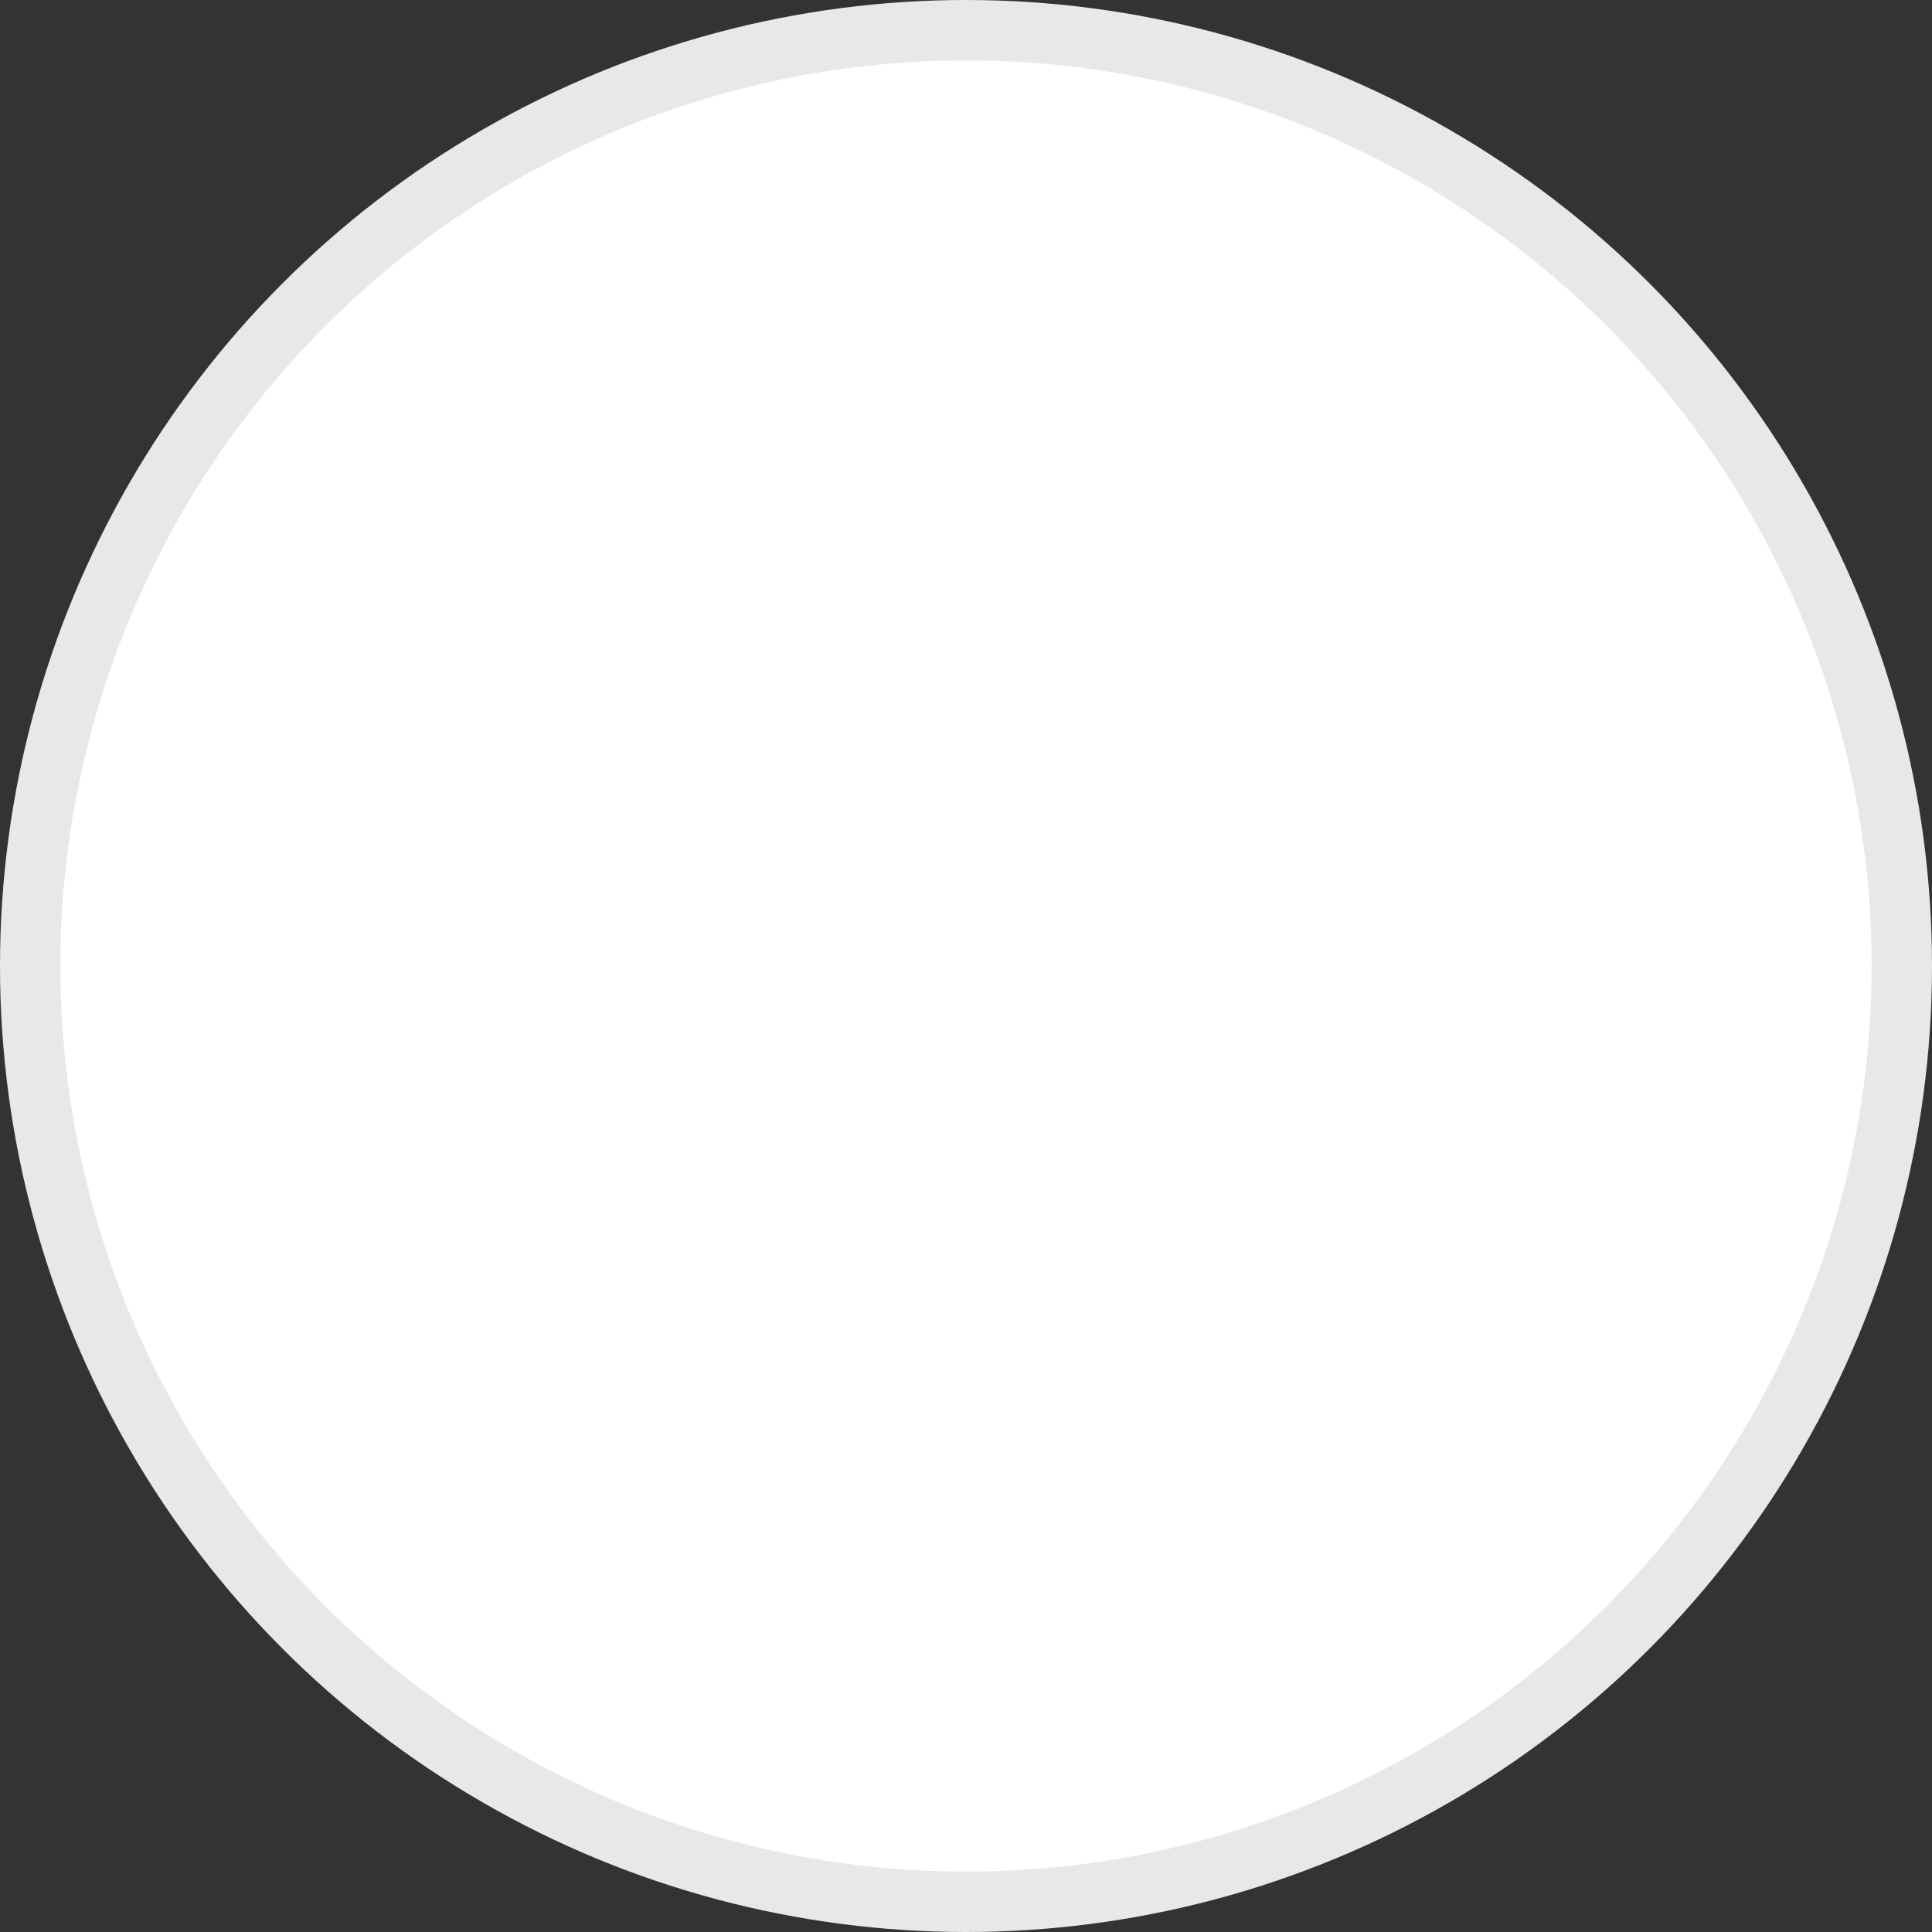 <svg width="32" height="32" viewBox="0 0 32 32" fill="none" xmlns="http://www.w3.org/2000/svg">
<rect x="0" y="0" width="32" height="32" fill="#333333" stroke="none"/>
<circle r="15.5" transform="matrix(-1 0 0 1 16 16)" fill="white" stroke="#E8E8E8"/>
<path d="M10.667 16.762L14.222 20.317L20.826 11.175" stroke="white" stroke-width="2"/>
</svg>
